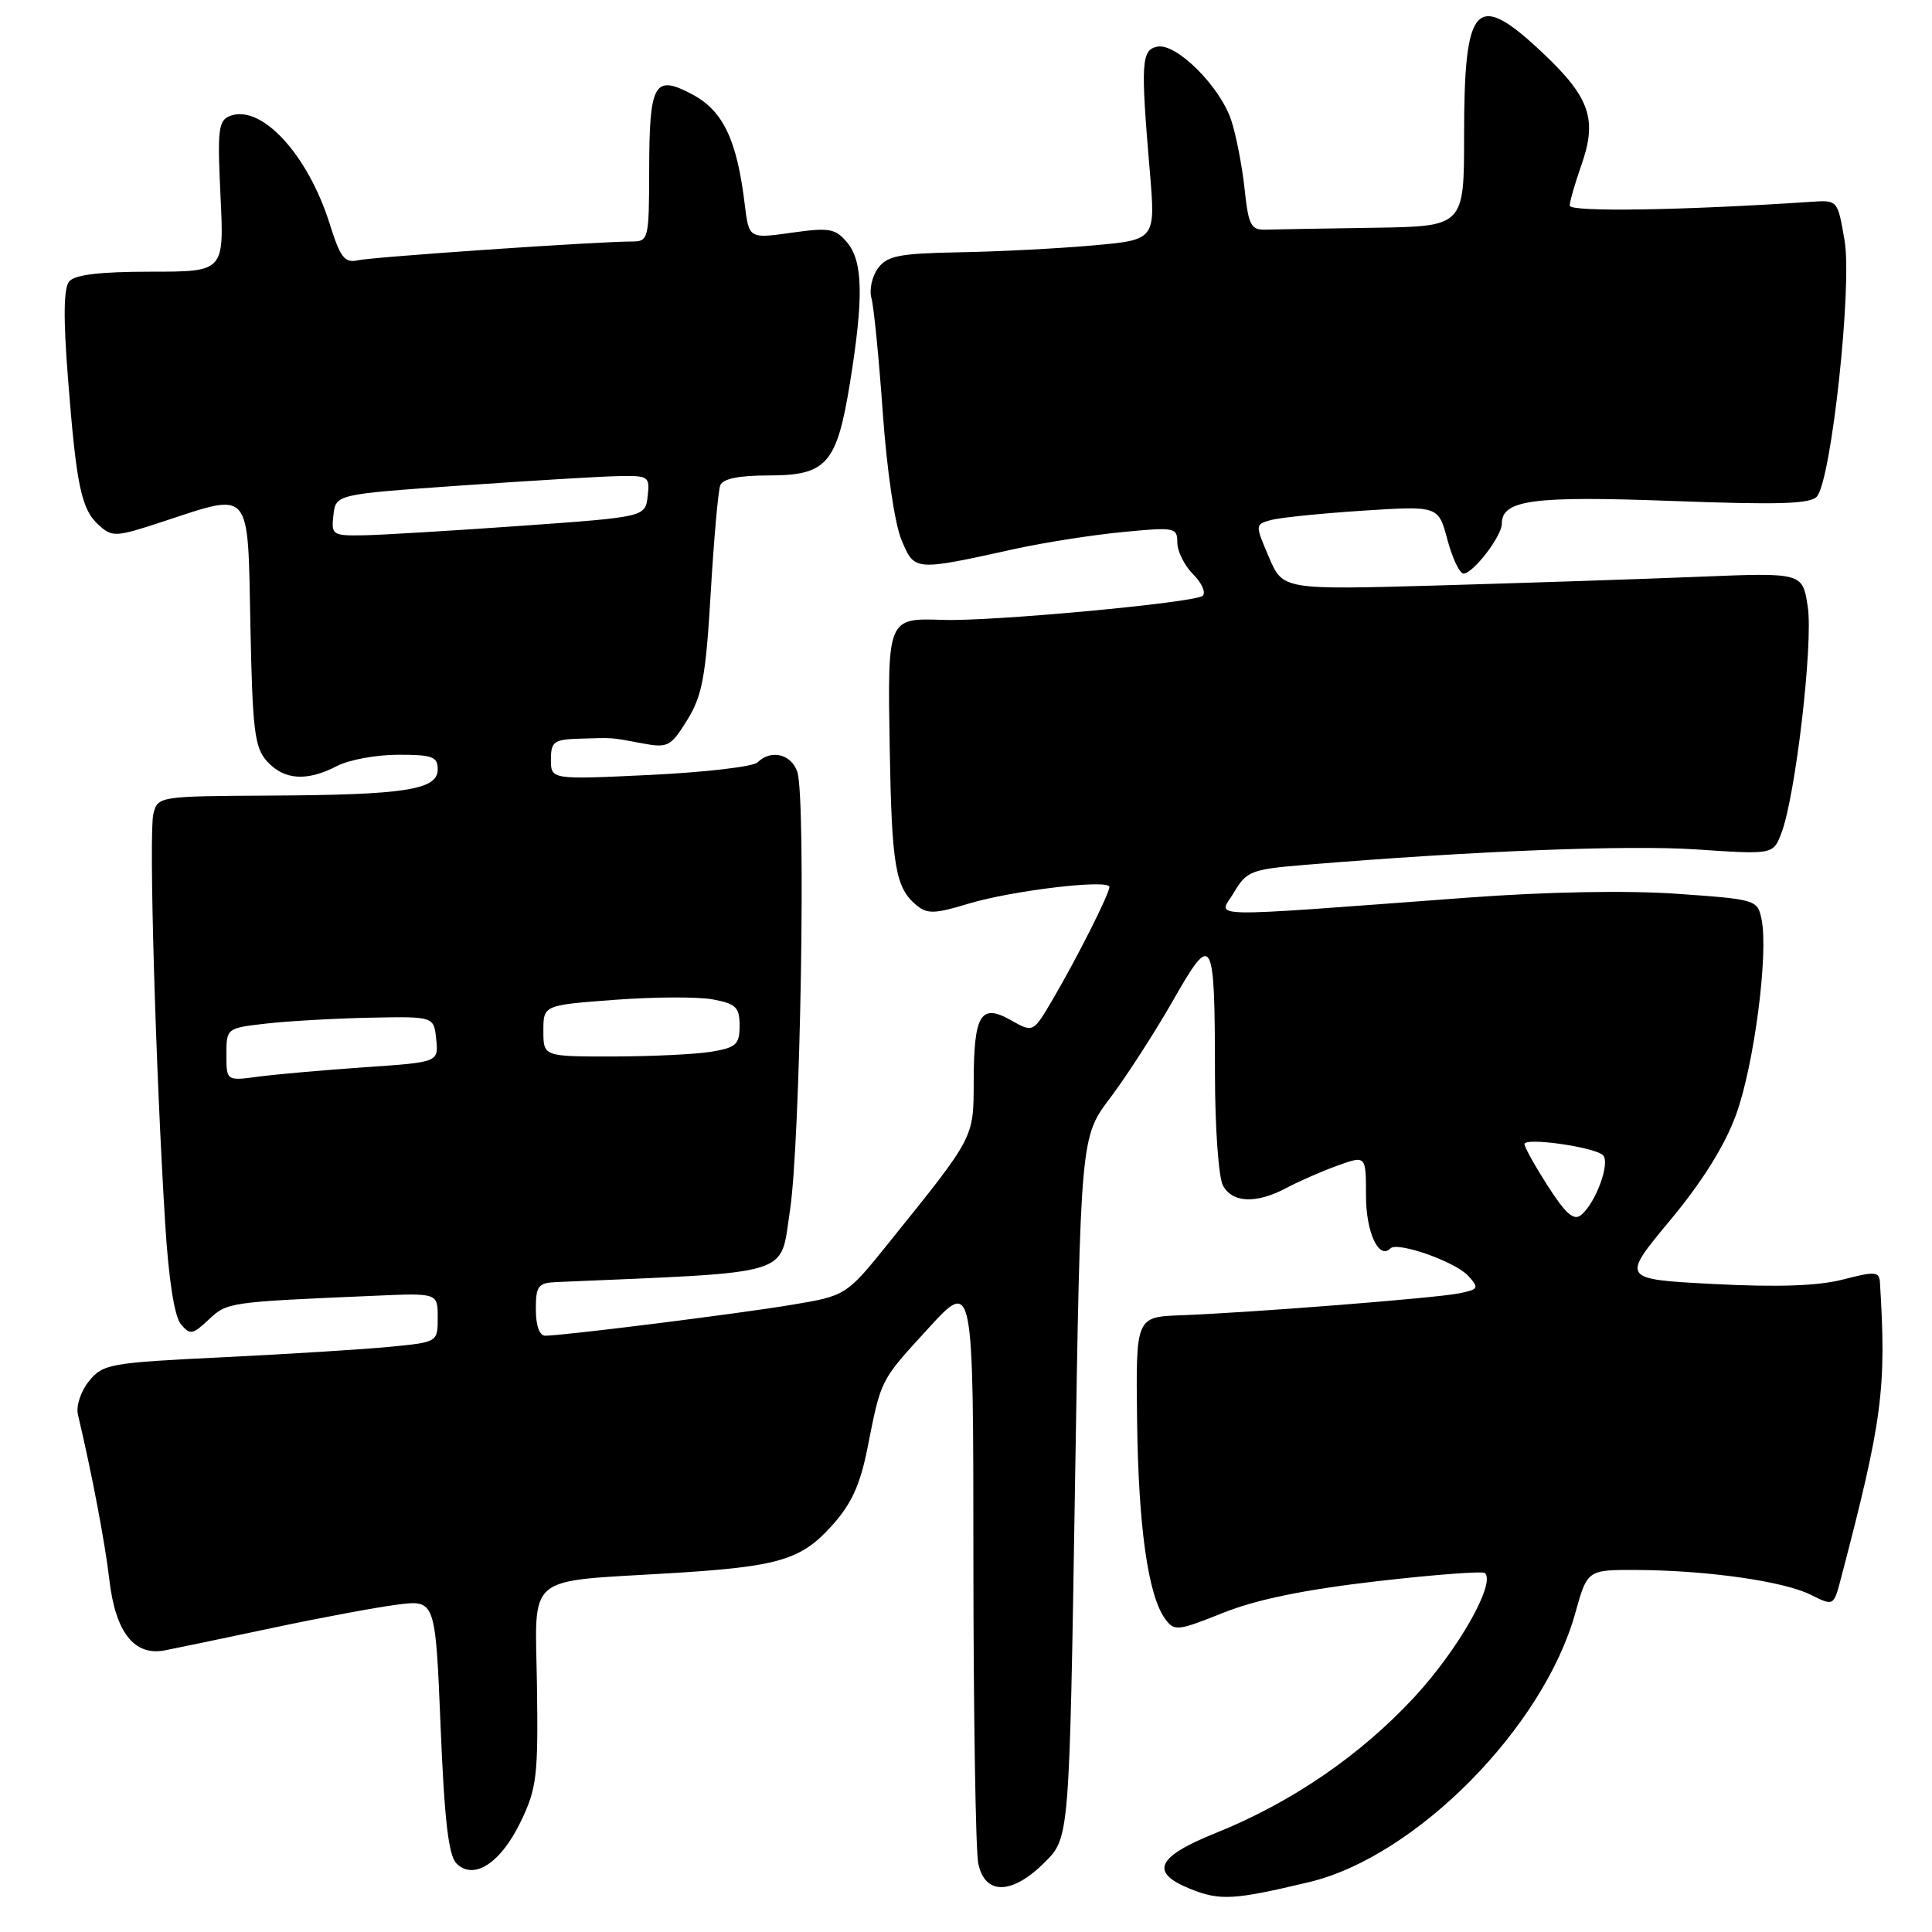 <?xml version="1.0" encoding="UTF-8" standalone="no"?>
<!DOCTYPE svg PUBLIC "-//W3C//DTD SVG 1.1//EN" "http://www.w3.org/Graphics/SVG/1.1/DTD/svg11.dtd" >
<svg xmlns="http://www.w3.org/2000/svg" xmlns:xlink="http://www.w3.org/1999/xlink" version="1.1" viewBox="0 0 256 256">
 <g >
 <path fill="currentColor"
d=" M 173.50 249.38 C 187.61 246.00 204.51 228.91 208.73 213.75 C 210.33 208.00 210.33 208.00 216.91 208.03 C 226.20 208.08 236.34 209.52 239.92 211.31 C 242.97 212.83 242.97 212.83 243.93 209.17 C 249.45 188.10 249.98 184.06 249.10 169.90 C 249.01 168.48 248.45 168.44 244.21 169.54 C 240.91 170.39 235.61 170.58 227.12 170.14 C 214.81 169.50 214.81 169.50 221.28 161.72 C 225.56 156.58 228.53 151.83 230.03 147.72 C 232.41 141.22 234.35 126.42 233.42 121.84 C 232.89 119.22 232.72 119.17 222.19 118.43 C 215.60 117.97 204.99 118.16 194.50 118.94 C 158.29 121.62 161.48 121.69 163.51 118.25 C 165.18 115.43 165.78 115.19 172.90 114.60 C 195.28 112.75 215.65 111.95 224.73 112.55 C 234.96 113.24 234.96 113.24 236.05 110.37 C 237.92 105.47 240.27 85.27 239.54 80.42 C 238.86 75.87 238.86 75.87 225.18 76.42 C 217.66 76.73 202.16 77.24 190.74 77.57 C 169.99 78.16 169.99 78.16 168.14 73.83 C 166.30 69.52 166.30 69.50 168.39 68.91 C 169.55 68.59 175.02 68.03 180.54 67.67 C 190.59 67.02 190.59 67.02 191.79 71.51 C 192.45 73.98 193.41 76.00 193.92 76.00 C 195.19 76.00 199.00 71.05 199.00 69.40 C 199.00 66.24 203.08 65.69 221.56 66.38 C 235.74 66.91 239.94 66.78 240.76 65.78 C 242.68 63.46 245.44 37.91 244.42 31.90 C 243.50 26.50 243.50 26.50 240.00 26.74 C 223.17 27.87 208.00 28.12 208.00 27.25 C 208.00 26.70 208.69 24.30 209.53 21.91 C 211.67 15.84 210.69 12.94 204.50 7.09 C 195.57 -1.36 194.00 0.26 194.00 17.93 C 194.00 30.00 194.00 30.00 182.00 30.18 C 175.40 30.28 168.99 30.39 167.75 30.43 C 165.75 30.49 165.43 29.89 164.91 24.99 C 164.58 21.96 163.79 17.88 163.14 15.92 C 161.66 11.45 155.87 5.68 153.36 6.18 C 151.23 6.60 151.13 8.27 152.35 22.64 C 153.13 31.78 153.13 31.78 144.82 32.52 C 140.24 32.93 132.28 33.34 127.13 33.43 C 119.12 33.58 117.56 33.89 116.33 35.55 C 115.55 36.62 115.16 38.40 115.47 39.50 C 115.78 40.60 116.46 47.42 116.97 54.65 C 117.50 62.18 118.55 69.39 119.44 71.51 C 121.19 75.70 121.07 75.69 134.50 72.73 C 138.35 71.89 144.76 70.88 148.75 70.50 C 155.67 69.83 156.00 69.89 156.00 71.90 C 156.00 73.05 156.95 74.95 158.10 76.10 C 159.26 77.26 159.82 78.54 159.35 78.95 C 158.33 79.86 131.39 82.36 125.00 82.14 C 117.59 81.89 117.60 81.85 117.89 99.05 C 118.16 114.79 118.64 117.63 121.45 119.96 C 122.86 121.13 123.88 121.10 128.30 119.75 C 134.08 118.00 147.00 116.46 147.00 117.53 C 147.00 118.43 142.74 126.89 139.49 132.43 C 136.90 136.85 136.90 136.85 133.93 135.17 C 129.94 132.92 129.04 134.41 129.02 143.32 C 129.00 150.84 129.17 150.52 117.84 164.59 C 112.13 171.69 112.13 171.69 104.81 172.91 C 97.68 174.10 74.74 176.97 72.25 176.99 C 71.49 177.00 71.00 175.64 71.00 173.50 C 71.00 170.38 71.30 169.99 73.75 169.88 C 105.61 168.51 103.31 169.21 104.66 160.50 C 106.06 151.46 106.83 105.70 105.64 102.25 C 104.83 99.90 102.13 99.27 100.38 101.02 C 99.81 101.59 93.42 102.33 86.18 102.68 C 73.00 103.31 73.00 103.31 73.00 100.65 C 73.00 98.27 73.39 97.99 76.75 97.88 C 81.38 97.74 80.79 97.69 85.12 98.50 C 88.50 99.13 88.88 98.93 91.07 95.39 C 93.05 92.18 93.52 89.67 94.17 78.61 C 94.59 71.46 95.16 65.02 95.44 64.30 C 95.77 63.44 97.91 63.00 101.81 63.00 C 109.54 63.00 110.87 61.50 112.62 50.77 C 114.45 39.46 114.36 34.65 112.25 32.13 C 110.69 30.27 109.90 30.13 104.87 30.84 C 99.24 31.63 99.24 31.63 98.68 27.07 C 97.65 18.52 95.81 14.67 91.72 12.50 C 86.67 9.82 86.03 10.96 86.02 22.75 C 86.00 31.69 85.92 32.00 83.73 32.00 C 79.17 32.00 49.44 34.04 47.42 34.49 C 45.66 34.88 45.09 34.14 43.67 29.61 C 40.77 20.43 34.62 13.78 30.49 15.36 C 28.93 15.96 28.79 17.15 29.22 26.02 C 29.70 36.00 29.70 36.00 19.97 36.00 C 13.24 36.00 9.91 36.40 9.17 37.29 C 8.43 38.18 8.38 42.11 9.00 50.04 C 10.12 64.41 10.76 67.47 13.10 69.59 C 14.87 71.19 15.35 71.17 21.51 69.14 C 33.44 65.23 32.81 64.49 33.18 82.90 C 33.46 96.86 33.73 99.05 35.40 100.90 C 37.65 103.37 40.67 103.57 44.64 101.51 C 46.21 100.68 49.86 100.01 52.75 100.01 C 57.29 100.00 58.00 100.26 58.00 101.95 C 58.00 104.66 53.71 105.33 35.71 105.42 C 21.02 105.50 20.91 105.52 20.32 107.86 C 19.71 110.30 20.61 141.56 21.89 162.16 C 22.34 169.49 23.11 174.43 23.96 175.45 C 25.18 176.92 25.51 176.87 27.66 174.85 C 30.12 172.54 30.23 172.53 49.75 171.69 C 58.00 171.33 58.00 171.33 58.00 174.59 C 58.00 177.84 58.00 177.84 51.75 178.45 C 48.31 178.79 38.35 179.41 29.62 179.84 C 14.51 180.57 13.64 180.73 11.79 183.01 C 10.69 184.37 10.06 186.30 10.33 187.46 C 12.19 195.31 13.91 204.37 14.49 209.33 C 15.30 216.30 17.79 219.47 21.85 218.68 C 23.31 218.40 29.68 217.07 36.00 215.73 C 42.33 214.38 49.79 212.99 52.59 212.63 C 57.69 211.97 57.69 211.97 58.38 228.73 C 58.89 241.22 59.43 245.86 60.49 246.92 C 62.78 249.21 66.37 246.86 69.02 241.34 C 71.13 236.95 71.32 235.28 71.15 223.38 C 70.93 208.29 69.30 209.65 89.00 208.45 C 103.16 207.58 106.13 206.71 110.21 202.18 C 112.80 199.32 113.96 196.81 114.93 191.94 C 116.78 182.63 116.55 183.08 123.02 176.00 C 128.97 169.50 128.97 169.50 128.98 206.63 C 128.99 227.04 129.28 245.16 129.62 246.88 C 130.48 251.16 134.10 251.10 138.45 246.75 C 141.70 243.50 141.70 243.50 142.44 197.08 C 143.18 150.67 143.18 150.67 147.12 145.46 C 149.28 142.59 153.01 136.81 155.41 132.61 C 160.69 123.34 160.97 123.82 160.99 142.32 C 160.99 149.36 161.47 156.00 162.04 157.07 C 163.29 159.41 166.47 159.54 170.50 157.39 C 172.15 156.51 175.19 155.18 177.25 154.44 C 181.00 153.09 181.00 153.09 181.00 158.42 C 181.00 163.30 182.70 166.97 184.24 165.42 C 185.18 164.48 192.86 167.19 194.55 169.06 C 196.02 170.68 195.93 170.85 193.32 171.38 C 190.16 172.01 165.74 173.93 156.50 174.28 C 150.50 174.50 150.50 174.50 150.67 188.19 C 150.84 202.31 152.13 211.42 154.38 214.50 C 155.60 216.17 156.02 216.13 162.09 213.70 C 166.50 211.94 172.82 210.64 182.38 209.53 C 190.01 208.65 196.49 208.16 196.77 208.44 C 198.19 209.86 193.19 218.63 187.41 224.87 C 180.27 232.59 171.12 238.85 161.10 242.88 C 153.24 246.04 152.29 248.10 157.70 250.28 C 161.65 251.88 163.51 251.77 173.50 249.38 Z  M 205.12 157.19 C 203.40 154.51 202.00 152.00 202.00 151.60 C 202.00 150.67 211.21 151.97 212.39 153.06 C 213.42 154.01 211.47 159.37 209.51 160.99 C 208.55 161.79 207.48 160.87 205.12 157.19 Z  M 30.00 139.73 C 30.00 136.25 30.03 136.23 35.25 135.63 C 38.14 135.30 44.33 134.95 49.00 134.85 C 57.50 134.68 57.50 134.68 57.80 137.72 C 58.11 140.75 58.11 140.75 48.30 141.42 C 42.91 141.79 36.59 142.35 34.25 142.66 C 30.00 143.23 30.00 143.23 30.00 139.73 Z  M 72.00 136.59 C 72.00 133.19 72.00 133.19 81.47 132.48 C 86.68 132.09 92.53 132.06 94.47 132.43 C 97.52 133.00 98.00 133.47 98.00 135.91 C 98.00 138.40 97.55 138.81 94.25 139.36 C 92.19 139.70 86.34 139.98 81.25 139.99 C 72.00 140.00 72.00 140.00 72.00 136.59 Z  M 44.18 68.25 C 44.50 65.50 44.50 65.50 61.00 64.34 C 70.08 63.71 79.44 63.14 81.82 63.09 C 85.95 63.00 86.12 63.11 85.82 65.75 C 85.50 68.50 85.50 68.50 69.00 69.68 C 59.92 70.32 50.56 70.89 48.18 70.93 C 44.05 71.00 43.88 70.88 44.18 68.25 Z "/>
</g>
</svg>